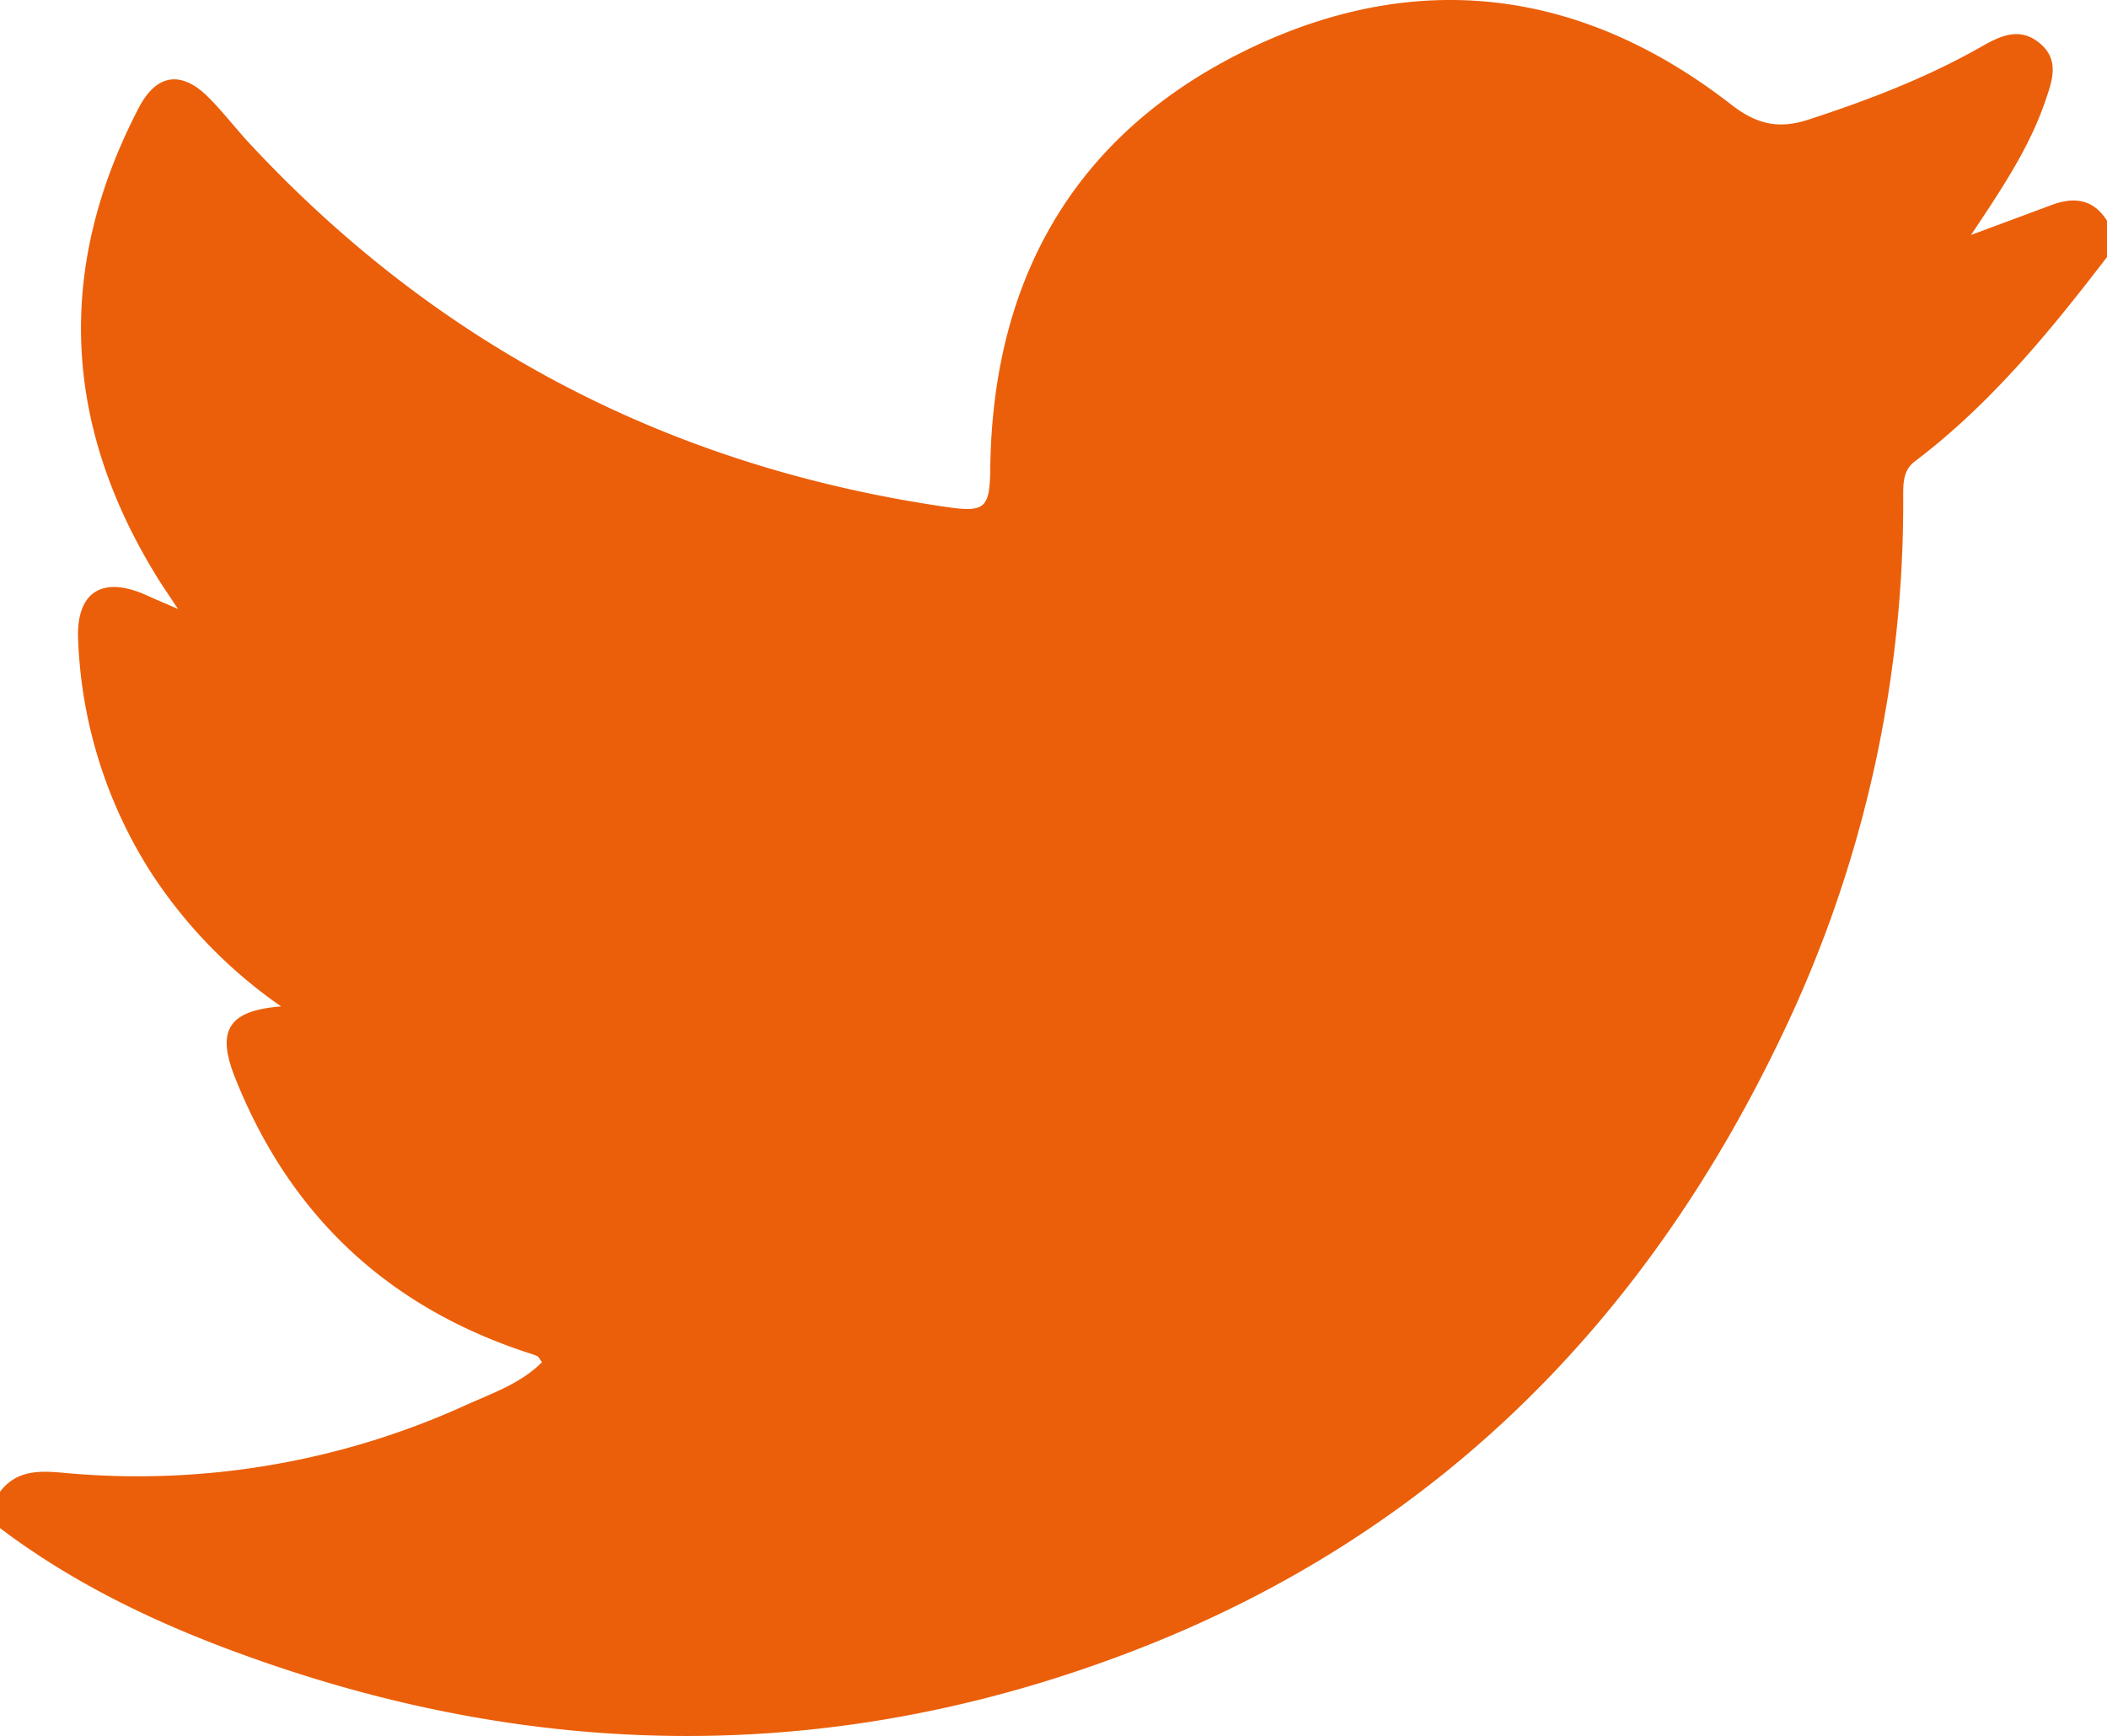 <svg xmlns="http://www.w3.org/2000/svg" viewBox="0 0 348 286.75"><defs><style>.cls-1{fill:#eb5f0a;}</style></defs><title>Twitter</title><g id="Capa_2" data-name="Capa 2"><g id="Capa_1-2" data-name="Capa 1"><path class="cls-1" d="M0,252.41v-6c2.87-3.77,6.87-3.47,10.94-3.09A130.83,130.83,0,0,0,77.15,232c4.3-1.92,8.92-3.52,12.37-7-.38-.49-.53-.85-.79-1-.76-.33-1.57-.55-2.36-.82-22.86-7.72-38.7-22.86-47.58-45.26-3.09-7.79-1-11,7.64-11.68A79.92,79.92,0,0,1,24.86,144a76.79,76.79,0,0,1-11.95-38.18c-.41-8.08,4-10.85,11.49-7.41,1.32.61,2.66,1.16,5,2.18-1.58-2.4-2.59-3.84-3.51-5.34-15.54-25.23-16.68-51.05-3-77.39,2.95-5.69,7.07-6.26,11.55-1.77,2.35,2.35,4.38,5,6.64,7.46,31.24,33.63,69.66,53.53,115,60.16,6.7,1,7.41.28,7.48-6.51C164,45,178.39,21,207.57,7.46c27.61-12.78,54.3-8.91,78.38,9.83,4.22,3.28,7.87,4.06,12.74,2.47,9.85-3.21,19.46-6.89,28.47-12,3.13-1.79,6.36-3.4,9.71-.64s2.1,6.19.93,9.6c-2.64,7.68-7.1,14.37-12.26,22.09l13.32-4.95c3.69-1.38,6.88-1,9.14,2.6v6c-9.44,12.31-19.24,24.29-31.72,33.74-2,1.49-1.94,3.72-1.94,5.92a203,203,0,0,1-19.83,88.46c-22,46.37-55.72,81.15-103.62,100.64C141.85,291.12,92,291.73,42.05,274,27.13,268.74,12.76,262.05,0,252.41Z"/></g></g></svg>